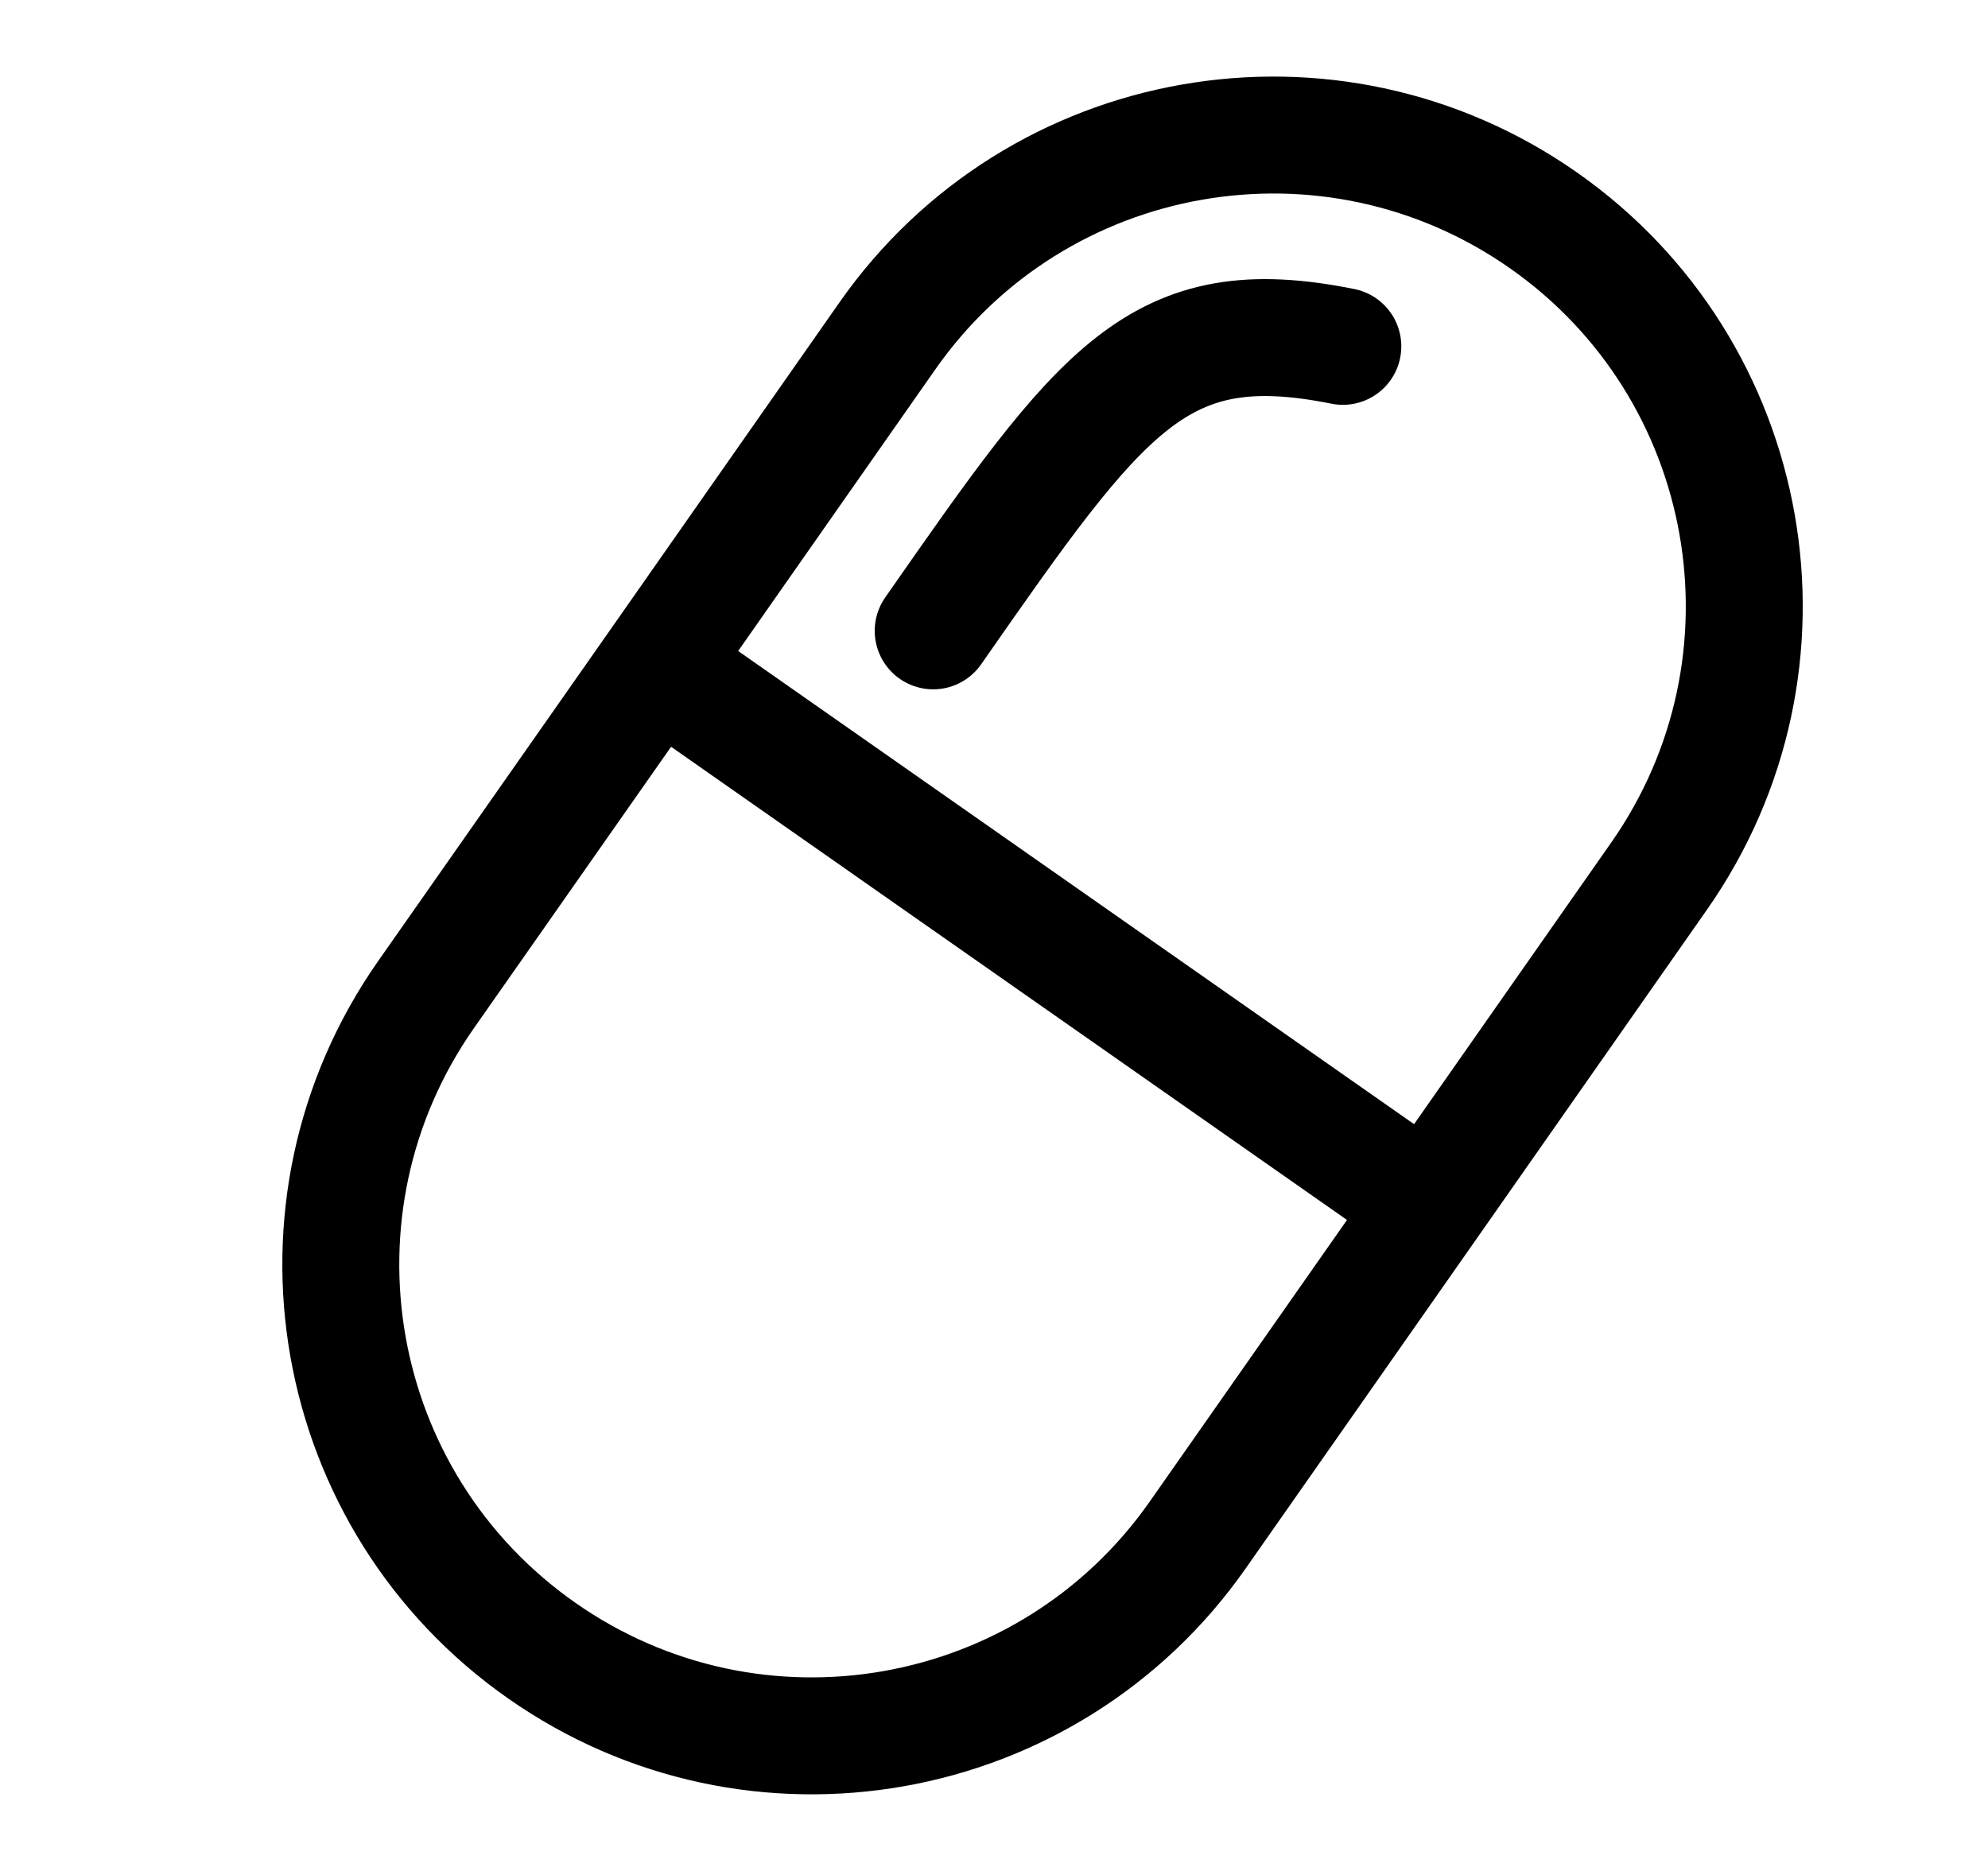 <svg width="17" height="16" viewBox="0 0 17 16" fill="none" xmlns="http://www.w3.org/2000/svg">
<path d="M12.215 10.31L14.187 7.493C15.463 5.671 15.02 3.16 13.198 1.884V1.884C11.376 0.608 8.864 1.05 7.588 2.873L5.616 5.69M12.215 10.31L10.242 13.127C8.966 14.949 6.455 15.392 4.633 14.116V14.116C2.81 12.84 2.367 10.329 3.643 8.506L5.616 5.69M12.215 10.31L5.616 5.69M11.483 2.962C9.904 2.644 9.431 3.313 7.98 5.395" stroke="currentColor" stroke-linecap="round"/>
</svg>
